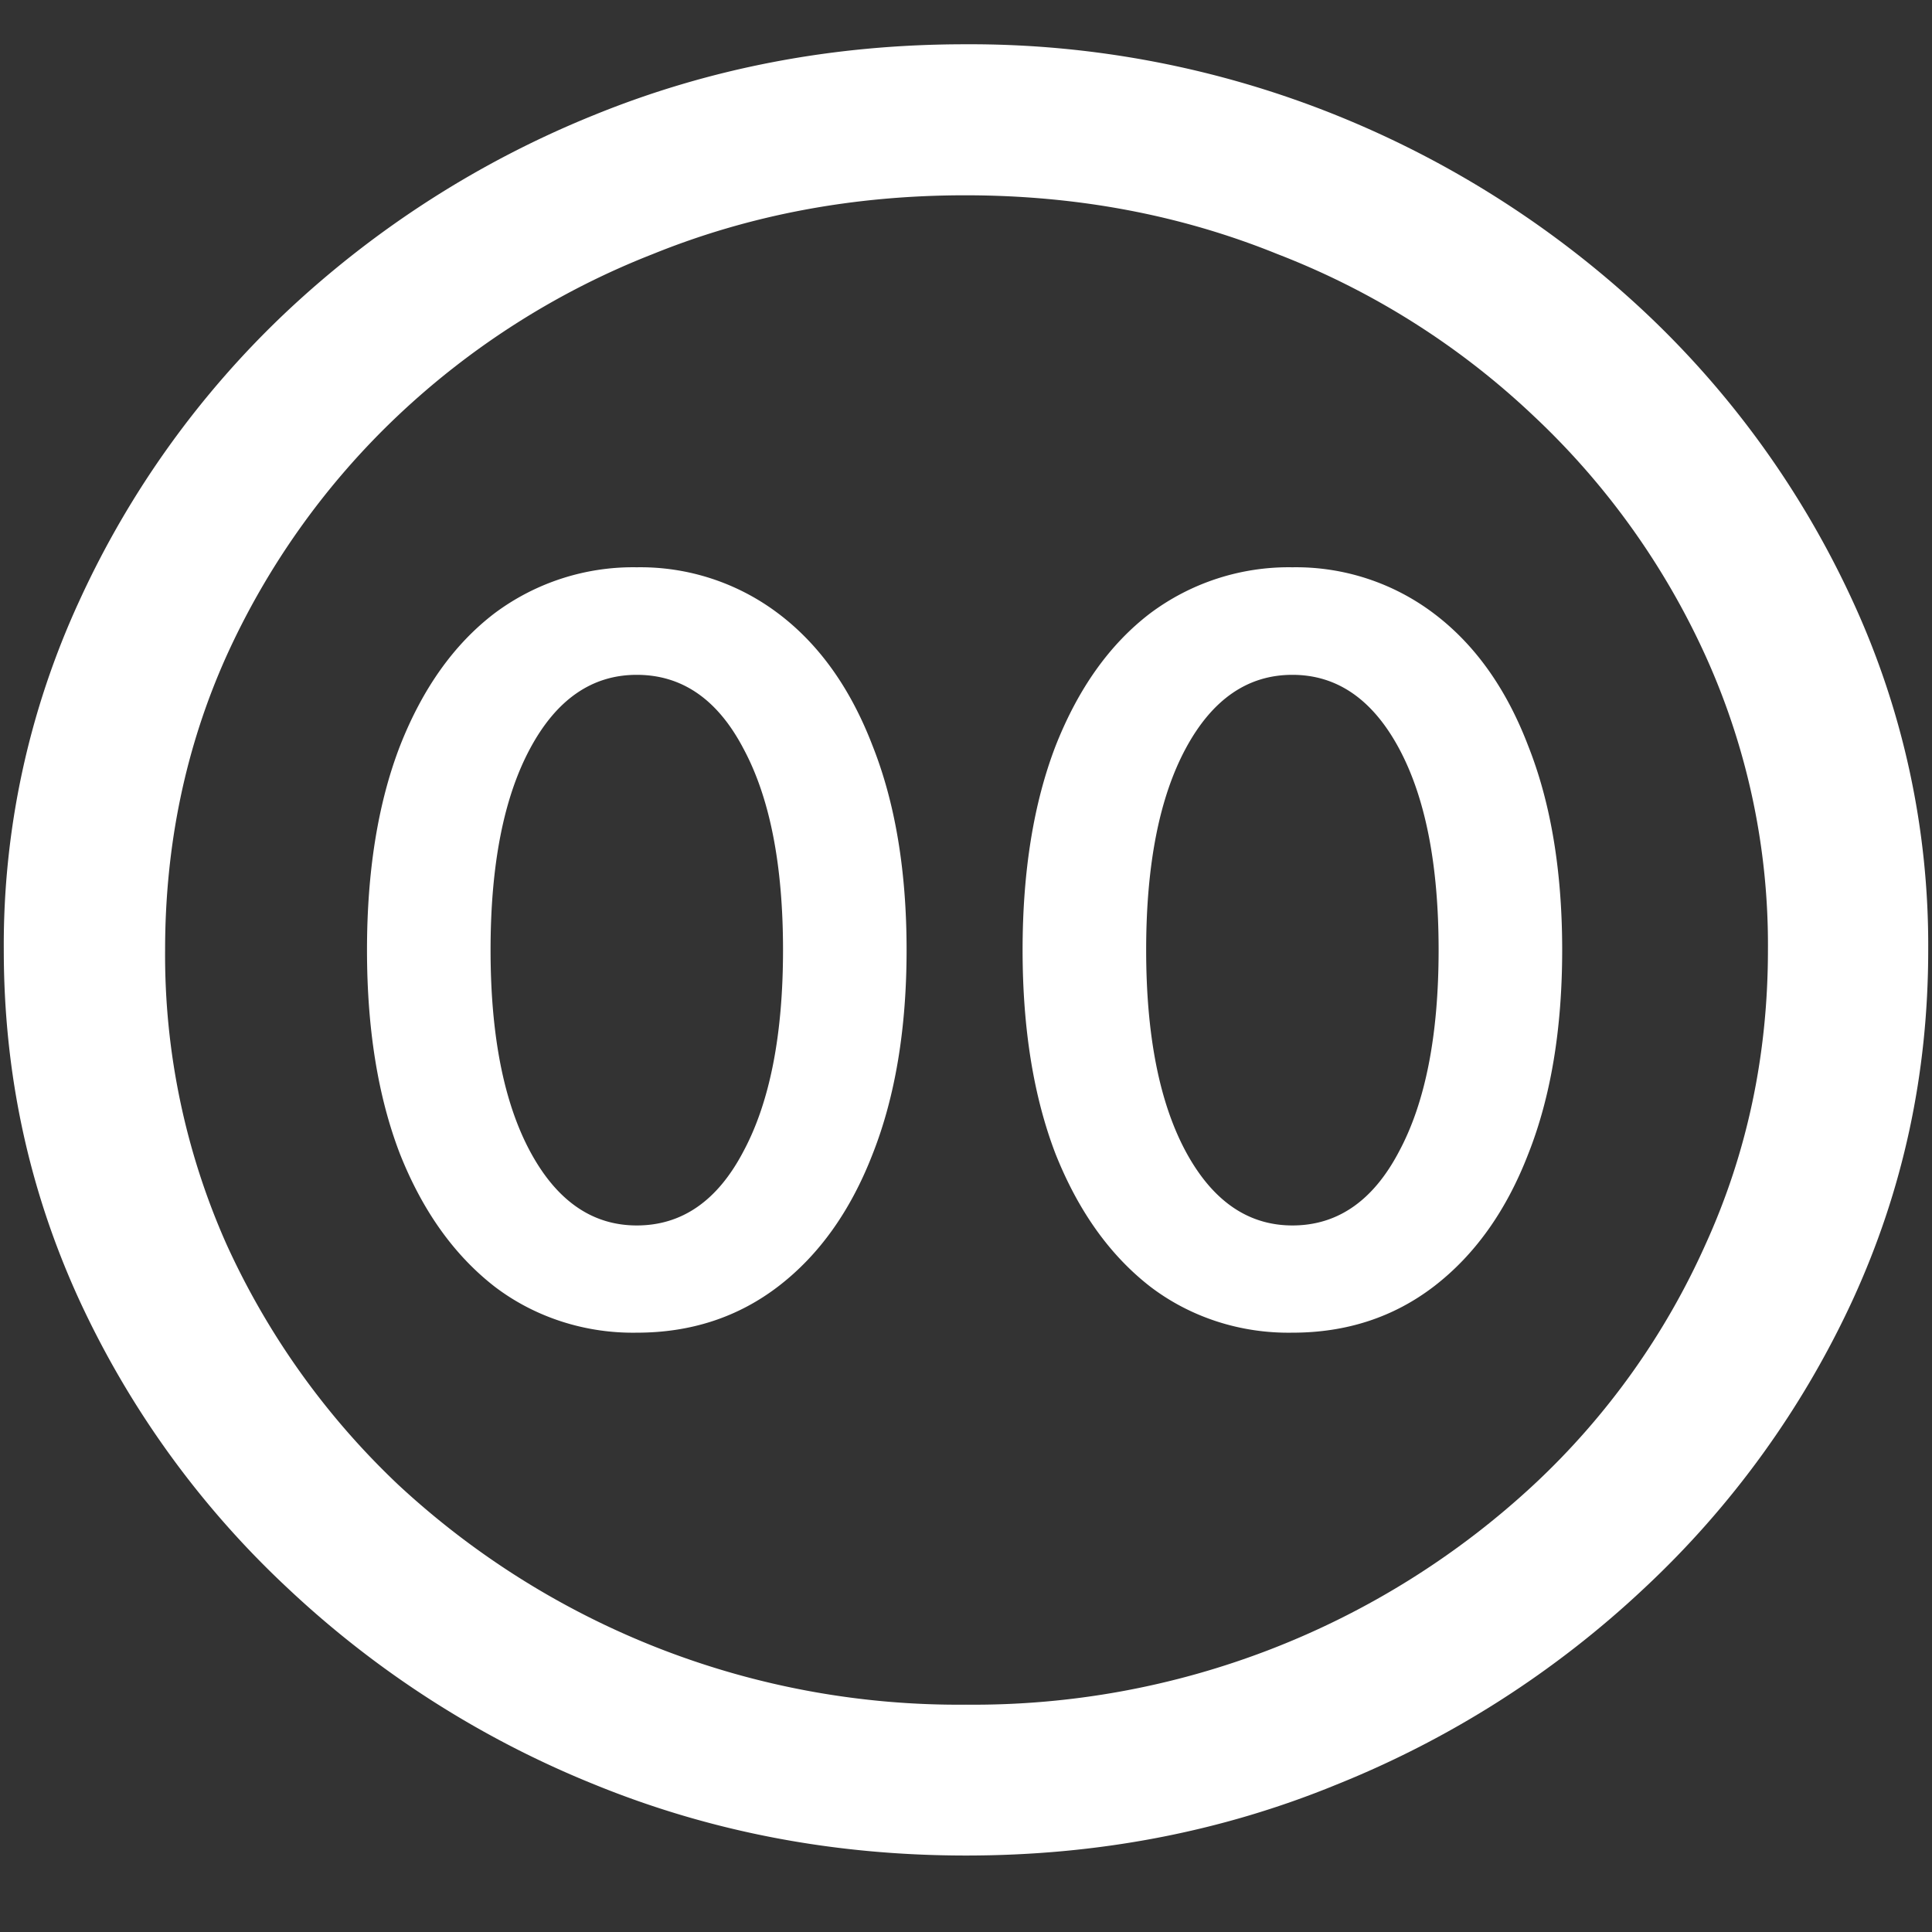 <svg xmlns="http://www.w3.org/2000/svg" width="24" height="24"><rect width="100%" height="100%" fill="#333333" stroke="none"/><path style="stroke:none;fill-rule:nonzero;fill:#fff;fill-opacity:1" d="M12 23.05c1.633 0 3.168-.292 4.605-.882a12.22 12.22 0 0 0 3.82-2.438 11.467 11.467 0 0 0 2.59-3.582c.626-1.363.938-2.808.938-4.347a10.2 10.2 0 0 0-.937-4.332 11.53 11.53 0 0 0-2.59-3.598 12.361 12.361 0 0 0-3.82-2.437A12.166 12.166 0 0 0 11.987.55c-1.633 0-3.172.293-4.617.883A12.307 12.307 0 0 0 3.562 3.87 11.523 11.523 0 0 0 .985 7.465 10.2 10.2 0 0 0 .047 11.8c0 1.539.312 2.984.937 4.347a11.467 11.467 0 0 0 2.59 3.582 12.236 12.236 0 0 0 3.809 2.438c1.445.59 2.984.883 4.617.883Zm0-1.874a10.222 10.222 0 0 1-7.055-2.734 9.548 9.548 0 0 1-2.133-2.989 8.83 8.83 0 0 1-.761-3.652c0-1.301.254-2.52.761-3.649A9.52 9.52 0 0 1 4.946 5.16 9.82 9.82 0 0 1 8.11 3.156c1.204-.488 2.496-.73 3.88-.73 1.382 0 2.675.242 3.878.73a9.701 9.701 0 0 1 3.176 2.004 9.432 9.432 0 0 1 2.145 2.992 8.685 8.685 0 0 1 .773 3.649c0 1.3-.258 2.52-.773 3.652a9.22 9.22 0 0 1-2.133 2.988A10.222 10.222 0 0 1 12 21.176Zm-4.09-4.621c.672 0 1.258-.192 1.758-.575.508-.39.898-.937 1.172-1.644.281-.711.422-1.559.422-2.535 0-.977-.14-1.824-.422-2.535-.274-.715-.664-1.262-1.172-1.645a2.84 2.84 0 0 0-1.758-.574 2.874 2.874 0 0 0-1.77.574c-.5.383-.89.93-1.171 1.645-.274.71-.41 1.558-.41 2.535 0 .98.136 1.824.41 2.535.281.707.672 1.254 1.172 1.644.5.383 1.129.586 1.77.575Zm0-1.332c-.555 0-.996-.309-1.324-.918-.328-.61-.492-1.446-.492-2.504 0-1.059.164-1.895.492-2.504.328-.61.77-.914 1.324-.914.563 0 1.004.305 1.324.914.329.61.493 1.445.493 2.504 0 1.058-.165 1.894-.493 2.504-.32.61-.761.918-1.324.918Zm8.145 1.332c.672 0 1.258-.192 1.758-.575.507-.39.898-.937 1.171-1.644.282-.711.422-1.559.422-2.535 0-.977-.14-1.824-.422-2.535-.273-.715-.664-1.262-1.172-1.645a2.84 2.84 0 0 0-1.757-.574 2.874 2.874 0 0 0-1.77.574c-.5.383-.89.93-1.172 1.645-.273.71-.41 1.558-.41 2.535 0 .98.137 1.824.41 2.535.282.707.672 1.254 1.172 1.644.5.383 1.125.586 1.77.575Zm0-1.332c-.555 0-.996-.309-1.325-.918-.328-.61-.492-1.446-.492-2.504 0-1.059.164-1.895.492-2.504.329-.61.77-.914 1.325-.914.554 0 .996.305 1.324.914.328.61.492 1.445.492 2.504 0 1.058-.164 1.894-.492 2.504-.32.61-.762.918-1.324.918Zm0 0"/></svg>